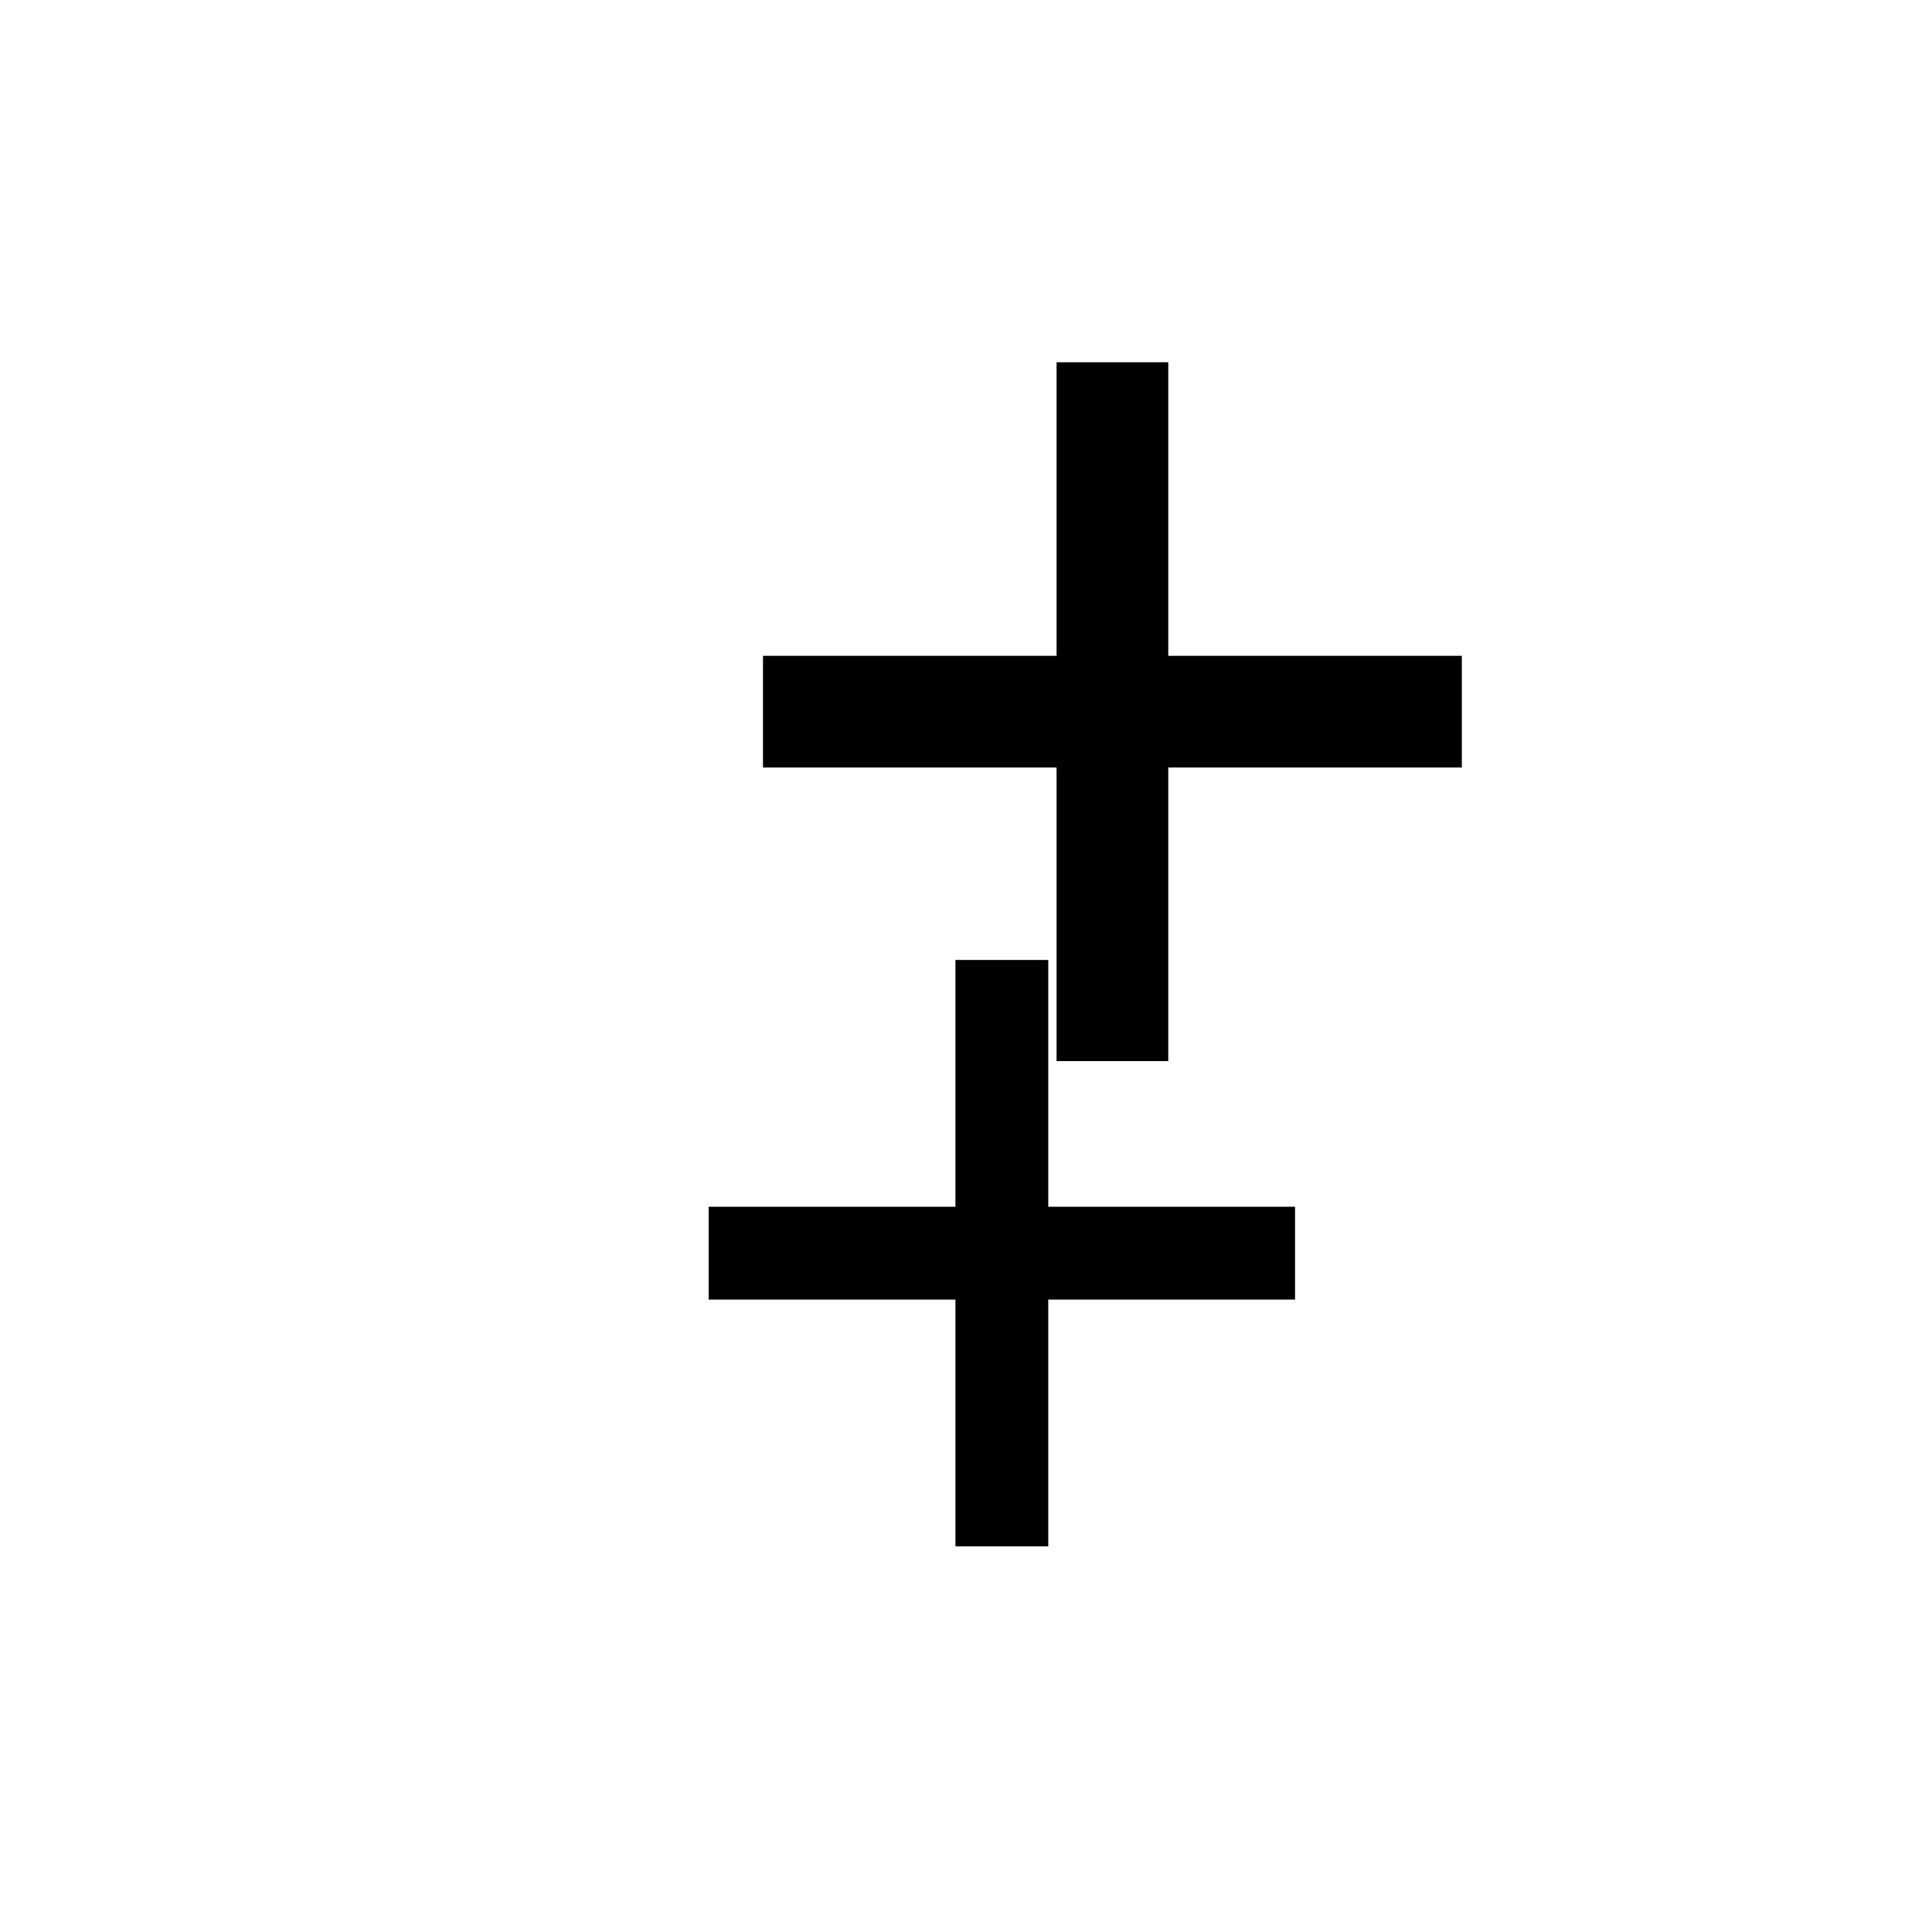 <svg xmlns="http://www.w3.org/2000/svg" viewBox="0 0 512 512">
    <path fill="#000" d="M343.2 344.4h-65.4v65.4h-24.6v-65.4h-65.4v-24.6h65.4v-65.4h24.6v65.4h65.4z"/>
    <path fill="#000" d="M387.4 203.4h-77.8v77.8h-29.6v-77.8h-77.8v-29.6h77.8v-77.8h29.6v77.8h77.8z"/>
</svg>
